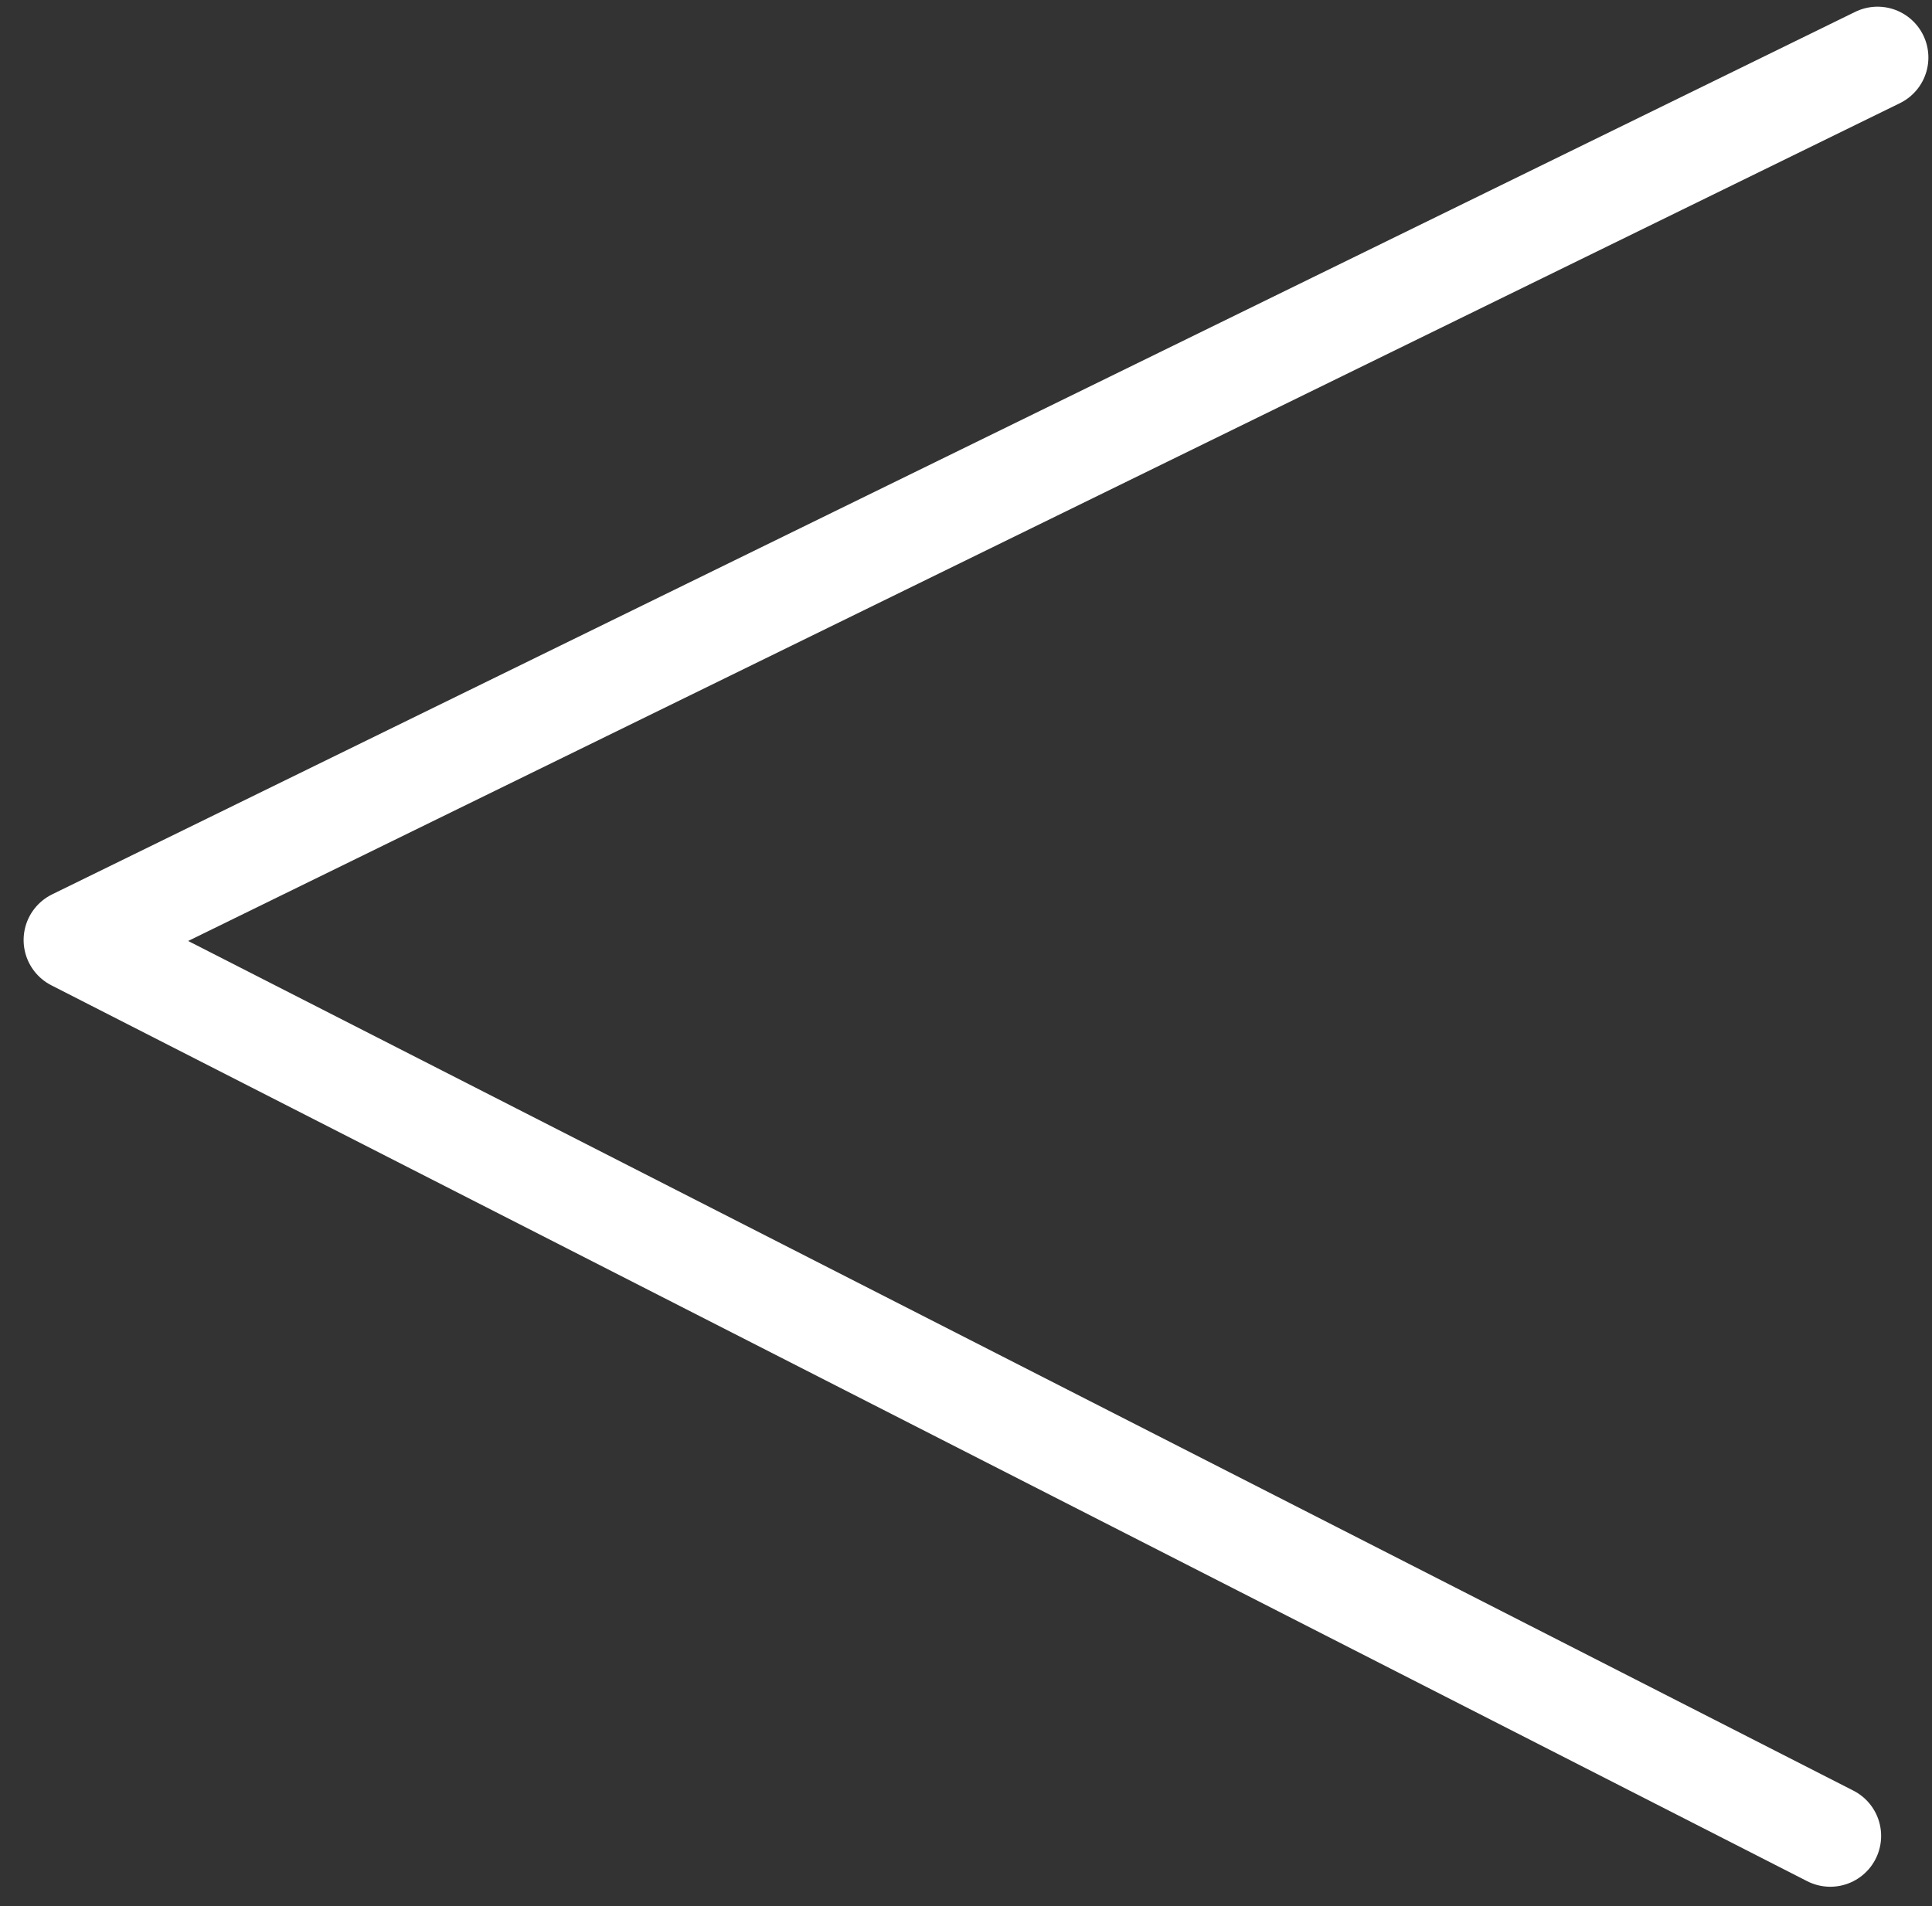 <svg width="76" height="75" viewBox="0 0 76 75" fill="none" xmlns="http://www.w3.org/2000/svg">
<rect x="0" y="0" width="76" height="75" fill="#333333" stroke="none"/>
<path d="M71.999 72.239L2.929 36.988L73.858 2.263" stroke="white" stroke-width="4" stroke-linecap="round" stroke-linejoin="round"/>
</svg>
